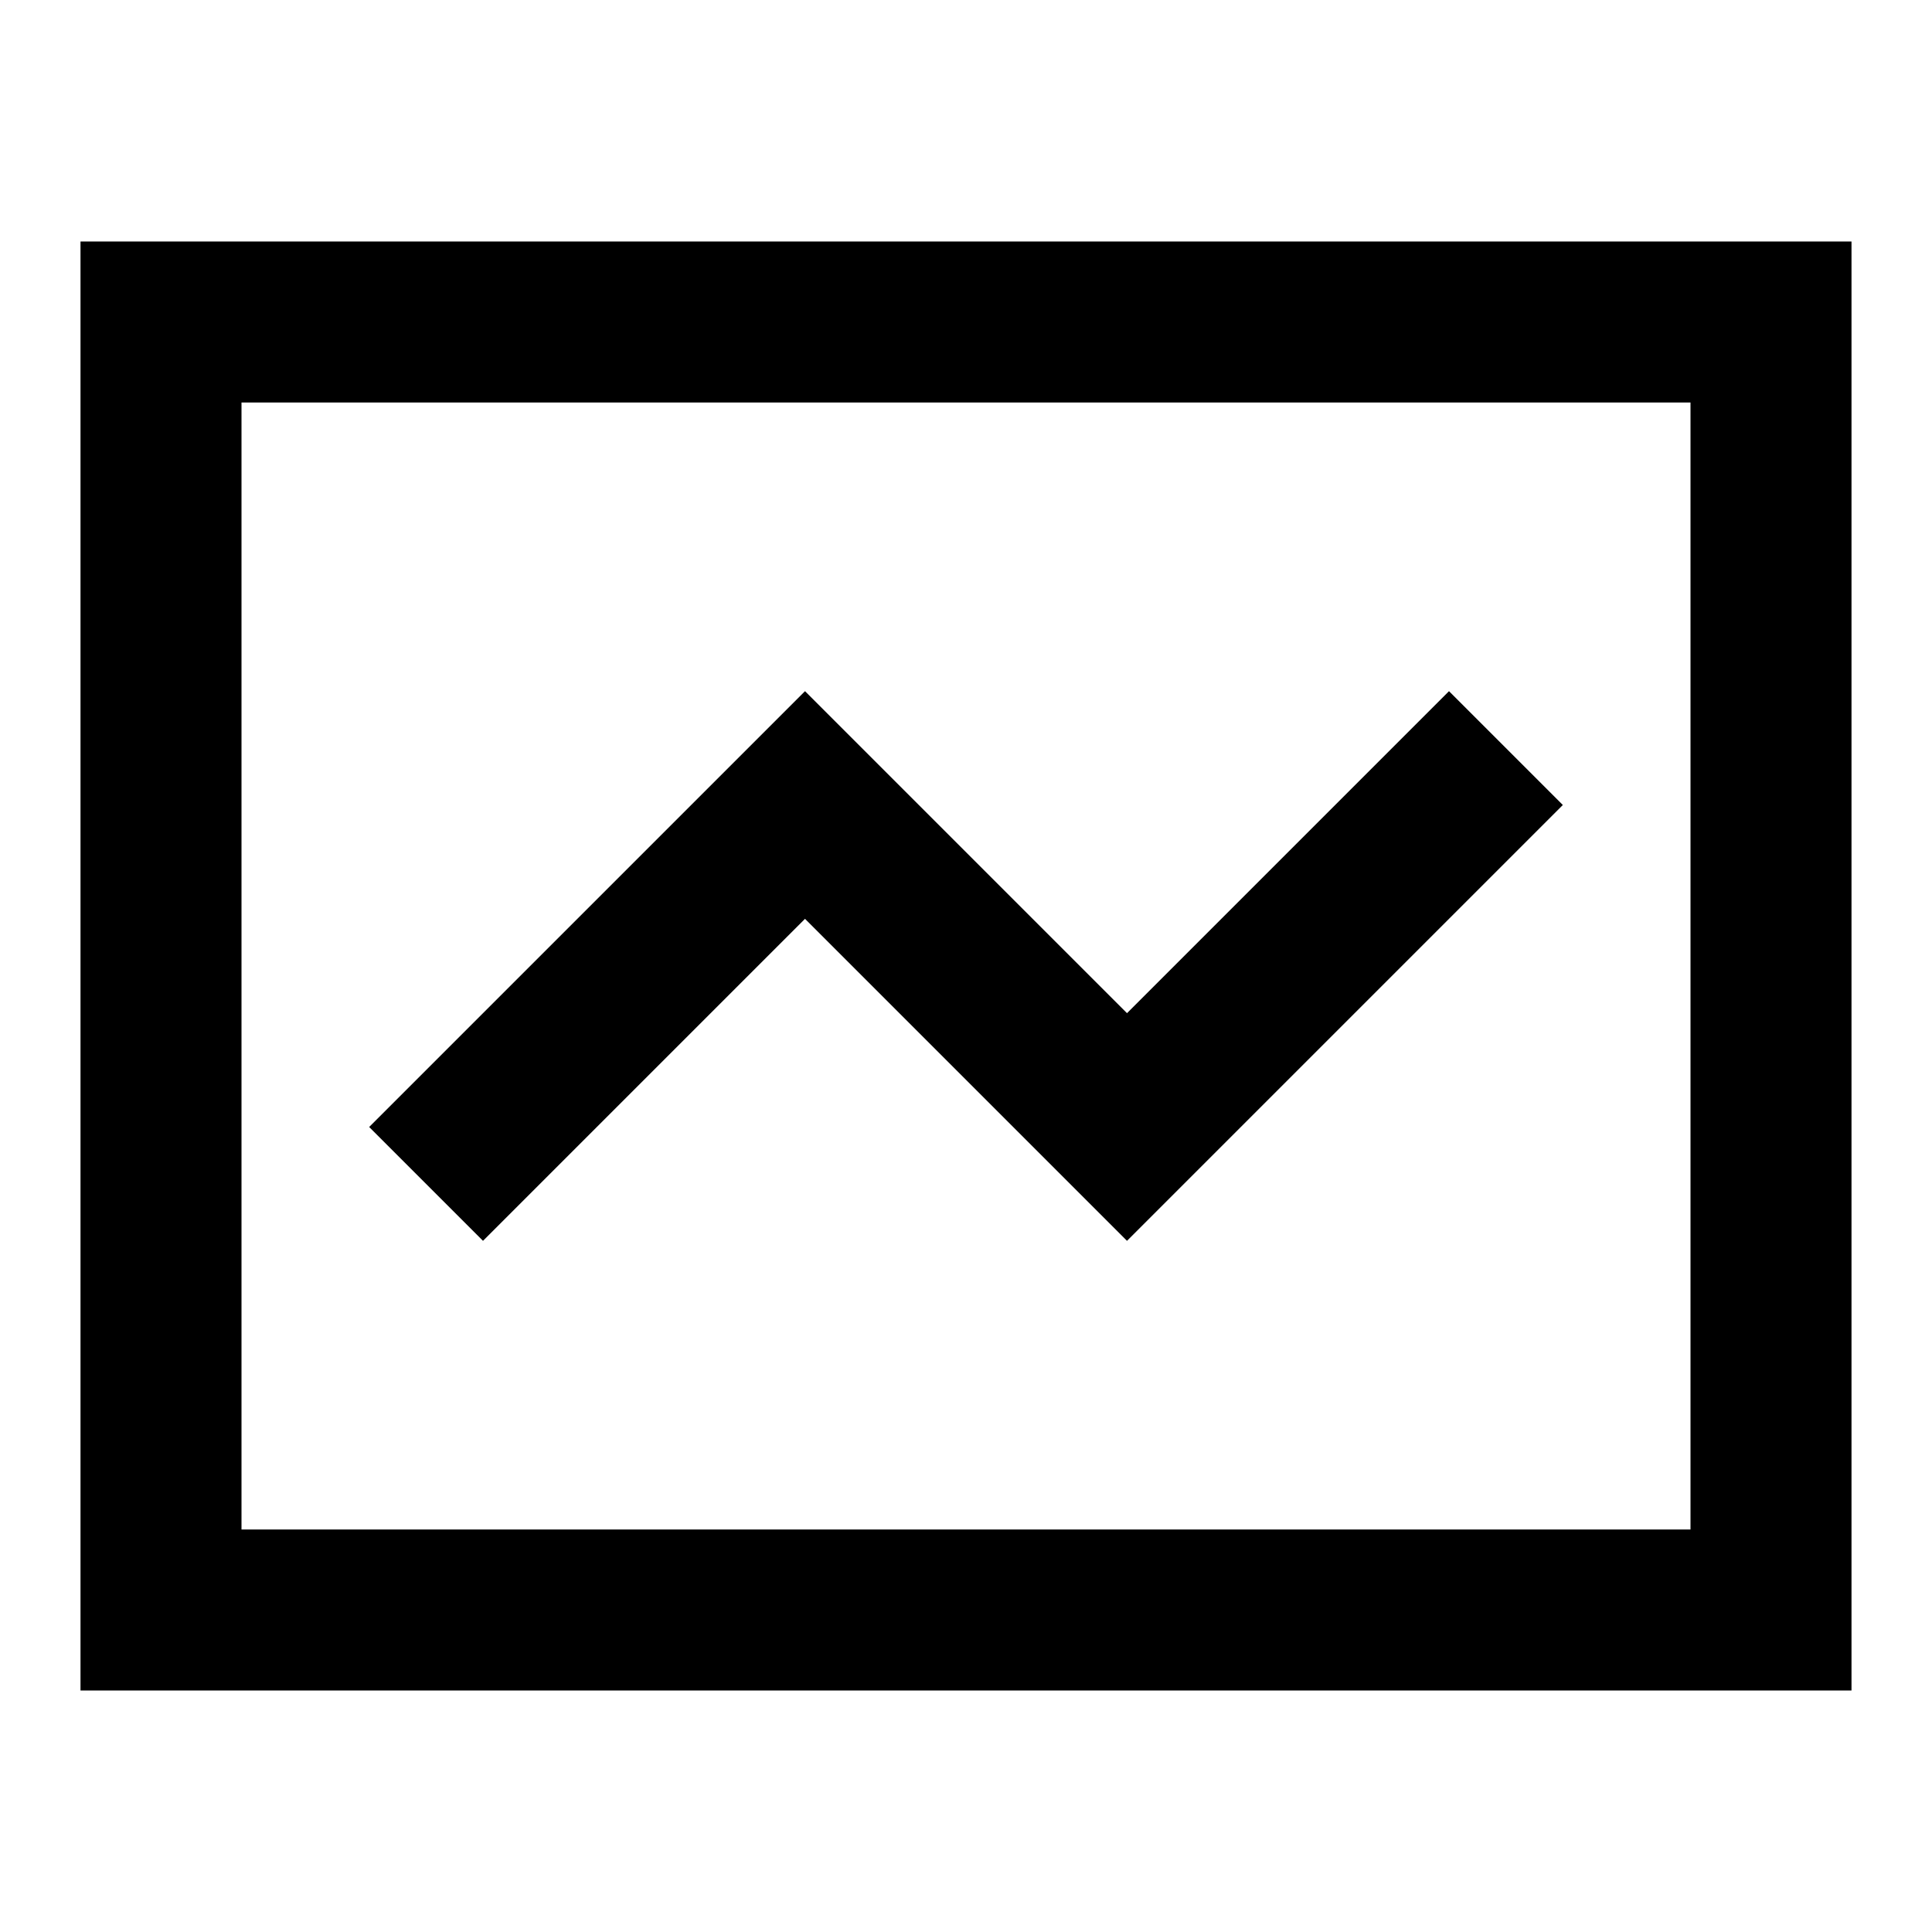 <svg width="24" height="24" viewBox="0 0 24 24" fill="none" xmlns="http://www.w3.org/2000/svg">
<path d="M10 8.586L14 12.586L18 8.586L19.414 10L14 15.414L10 11.414L6 15.414L4.586 14L10 8.586Z" fill="currentcolor"/>
<path fill-rule="evenodd" clip-rule="evenodd" d="M1 3H23V21H1V3ZM3 5V19H21V5H3Z" fill="currentcolor"/>
</svg>
